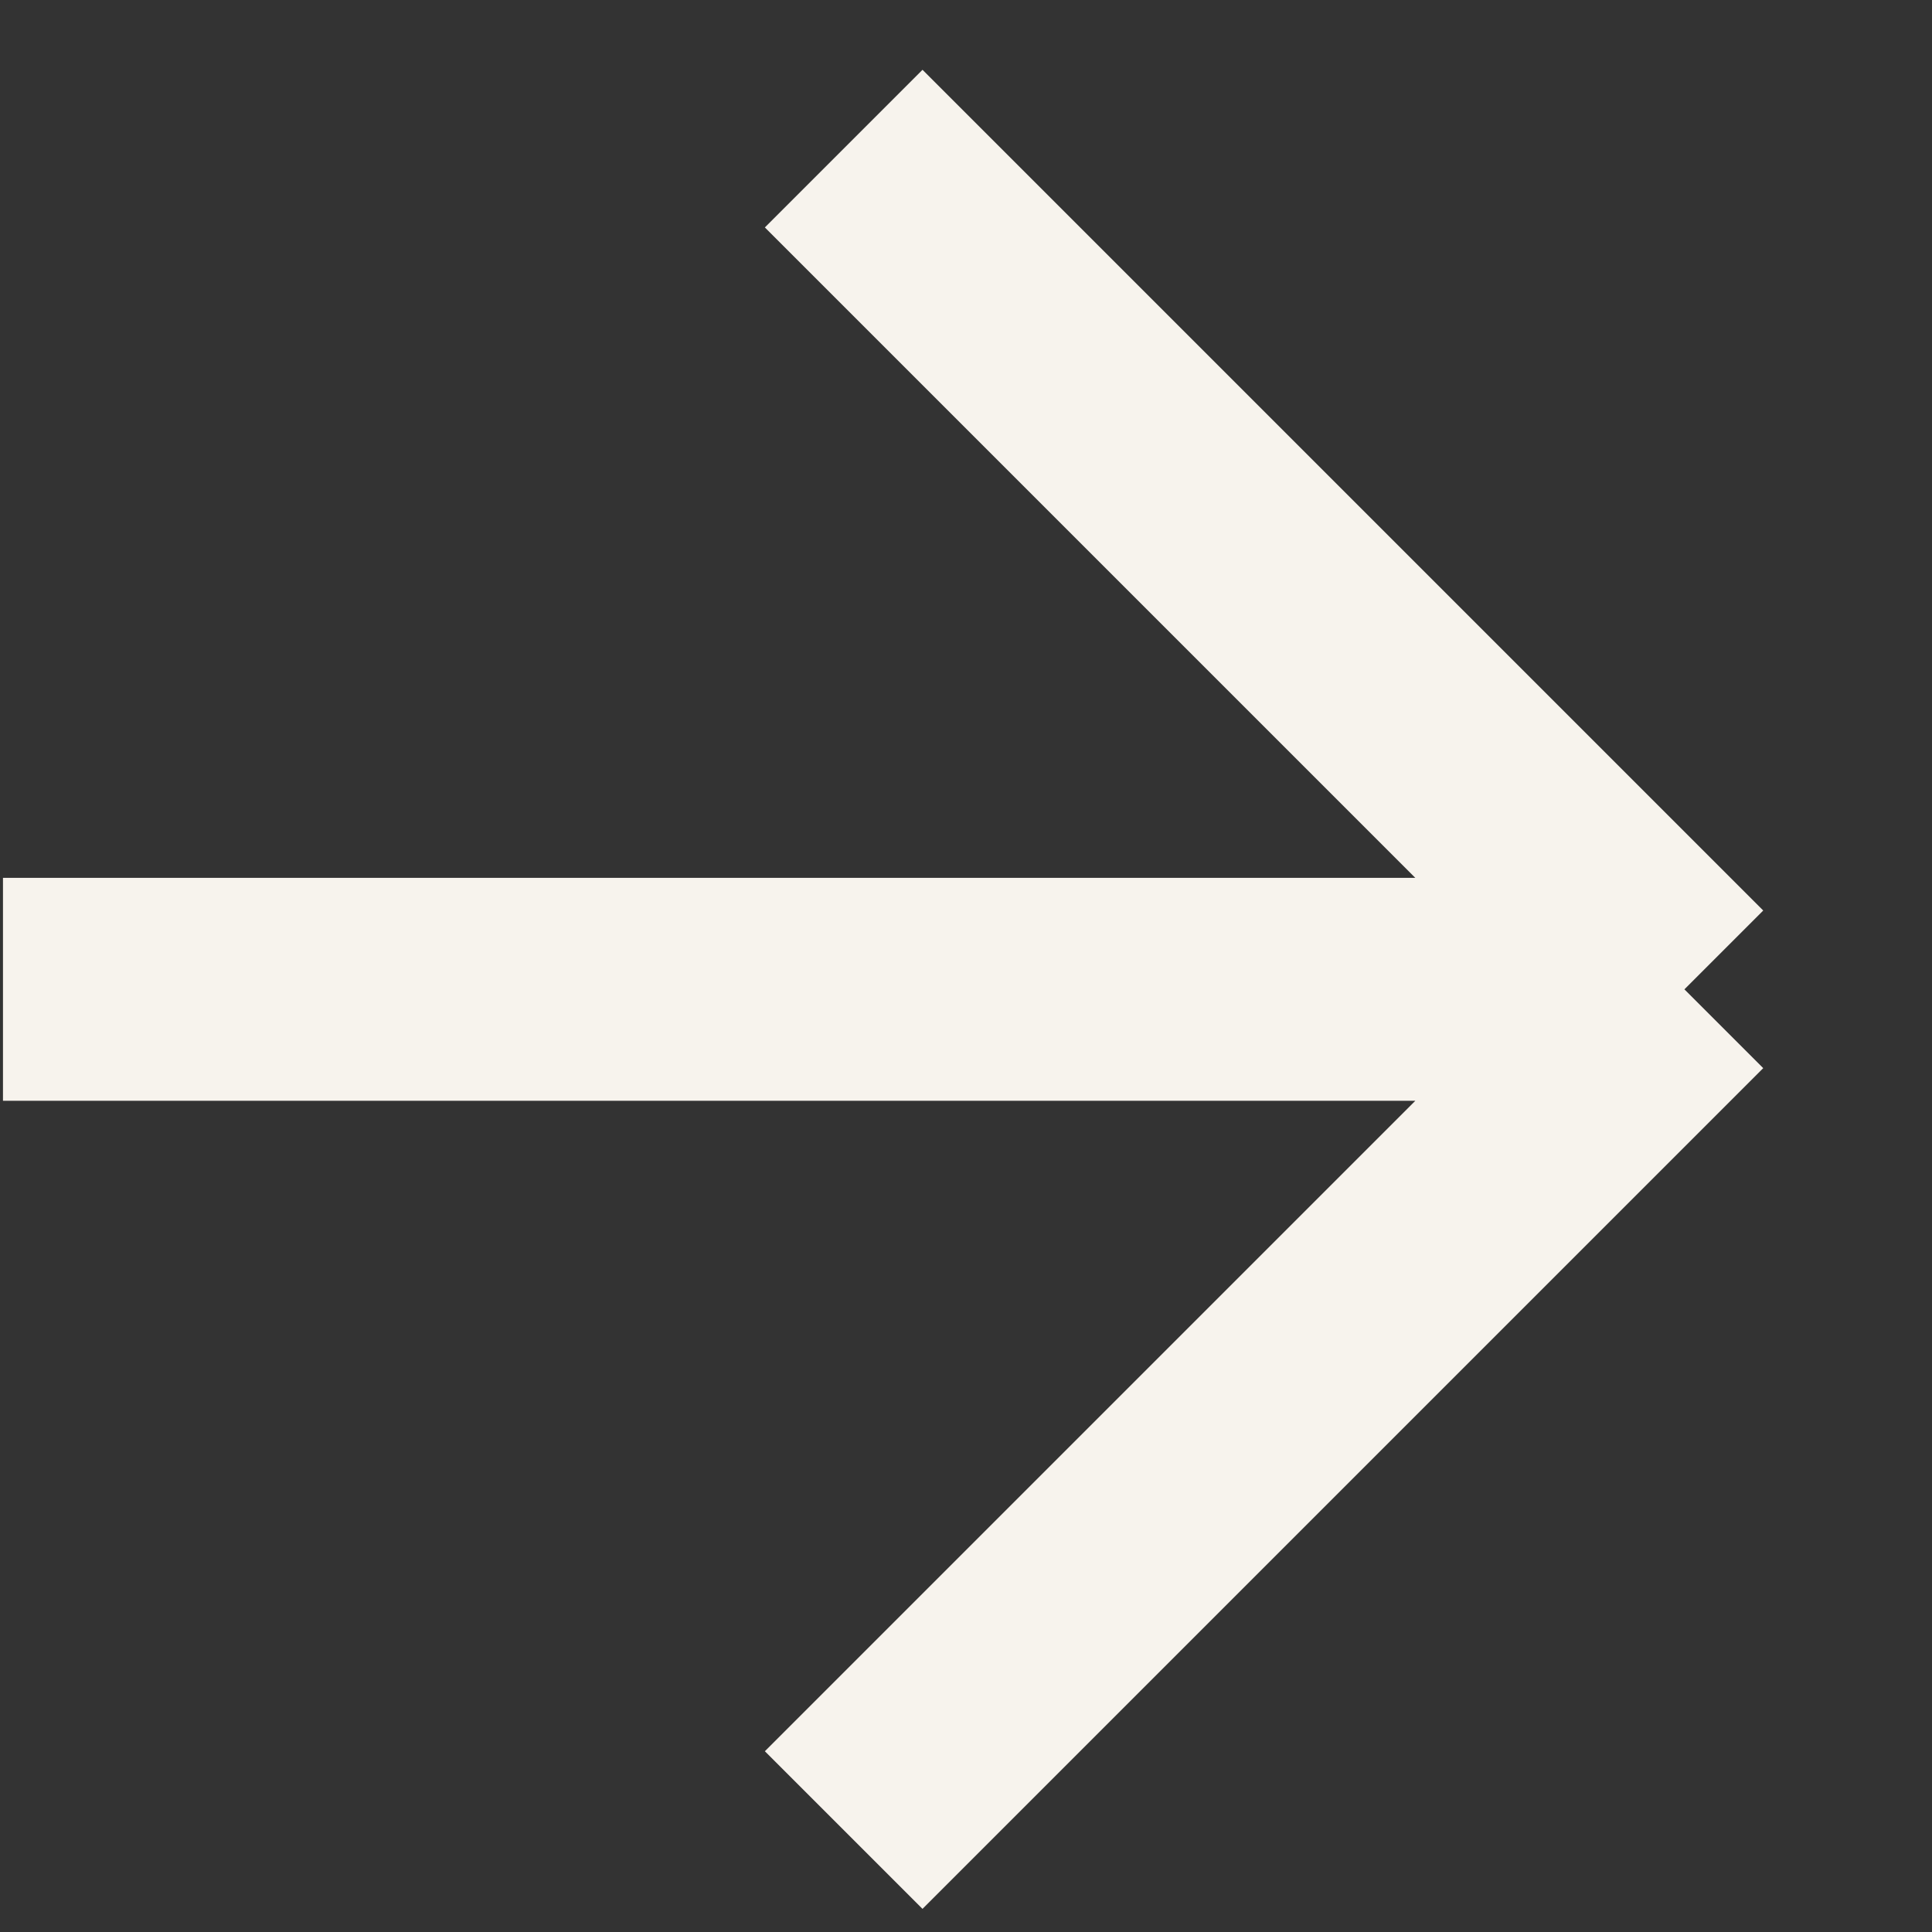 <svg width="13" height="13" viewBox="0 0 13 13" fill="none" xmlns="http://www.w3.org/2000/svg">
<rect x="0" y="0" width="13" height="13" fill="#333333" stroke="none"/>
<path d="M5.677 1L11.334 6.657M11.334 6.657L5.677 12.314M11.334 6.657H0.02" stroke="#F7F3ED" stroke-width="1.5"/>
</svg>
